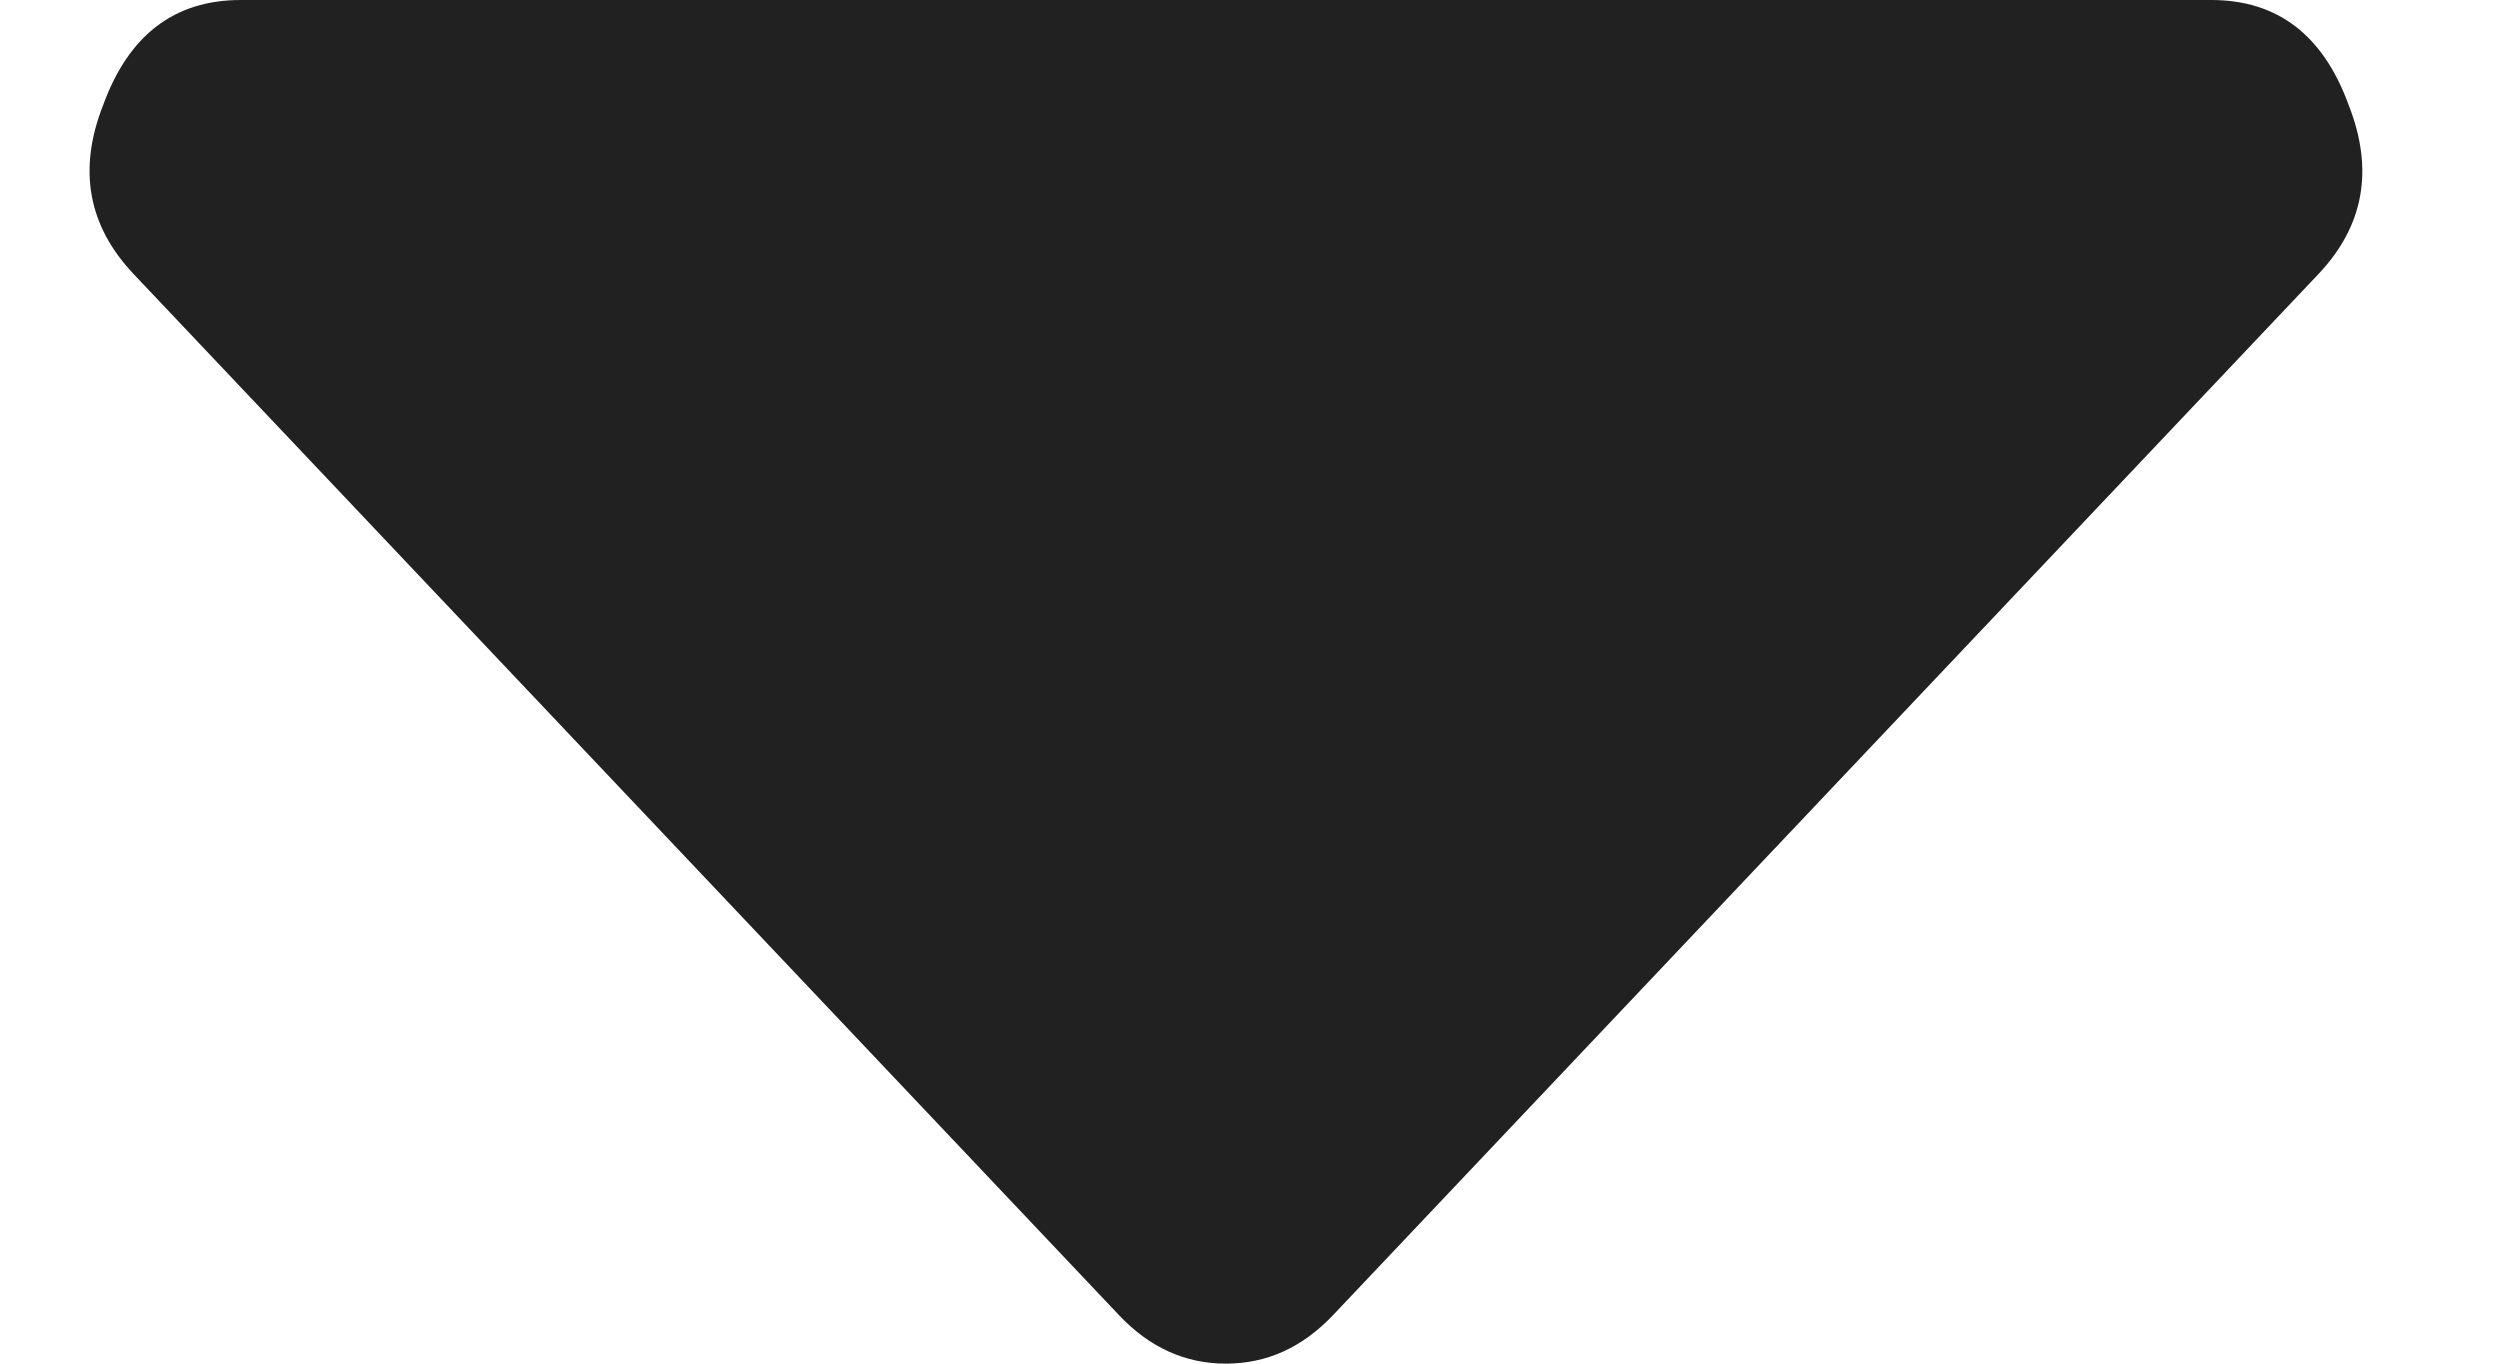 <svg width="11" height="6" viewBox="0 0 11 6" fill="none" xmlns="http://www.w3.org/2000/svg">
<path d="M1.059 0H9.729C10.021 0 10.222 0.154 10.334 0.462C10.446 0.746 10.402 0.994 10.2 1.207L5.865 5.787C5.73 5.929 5.574 6 5.394 6C5.215 6 5.058 5.929 4.924 5.787L0.589 1.207C0.387 0.994 0.342 0.746 0.454 0.462C0.566 0.154 0.768 0 1.059 0Z" fill="#212121"/>
</svg>
